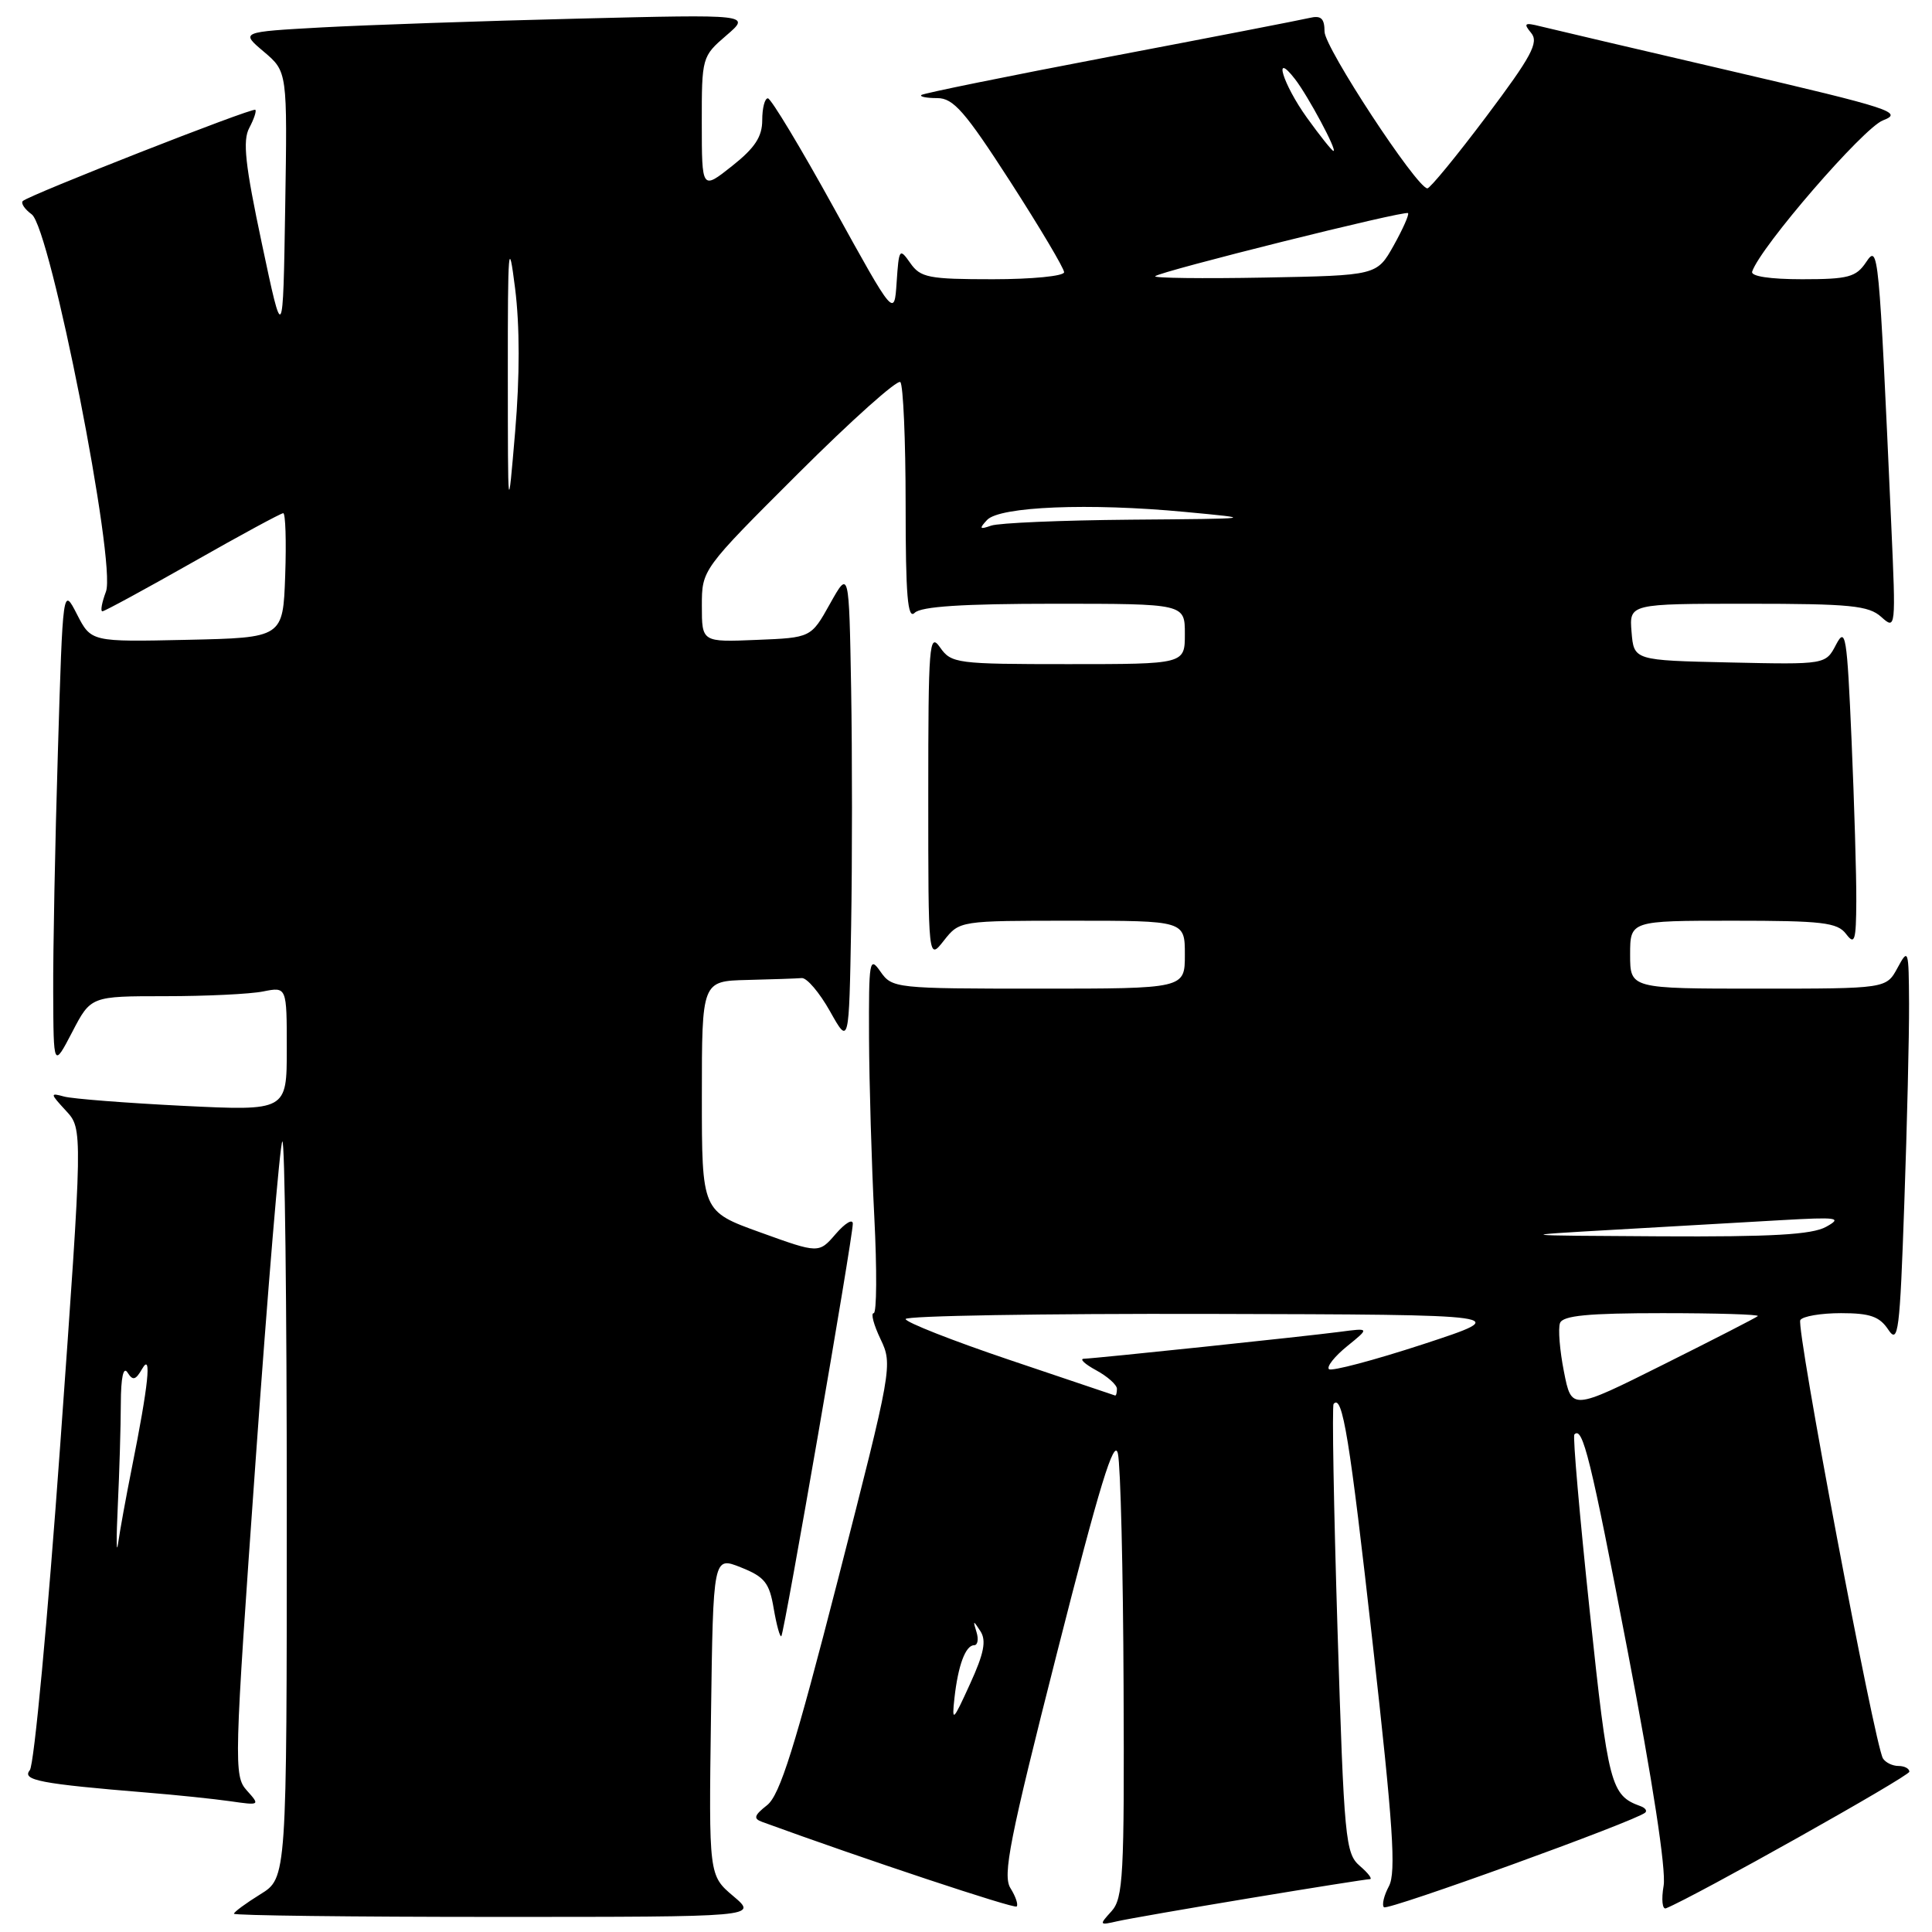 <?xml version="1.0" encoding="UTF-8" standalone="no"?>
<!DOCTYPE svg PUBLIC "-//W3C//DTD SVG 1.1//EN" "http://www.w3.org/Graphics/SVG/1.1/DTD/svg11.dtd" >
<svg xmlns="http://www.w3.org/2000/svg" xmlns:xlink="http://www.w3.org/1999/xlink" version="1.1" viewBox="0 0 256 256">
 <g >
 <path fill="currentColor"
d=" M 165.64 251.51 C 173.96 250.13 181.10 249.00 181.50 249.00 C 181.90 249.00 181.31 248.21 180.19 247.25 C 178.27 245.60 178.10 243.82 177.23 216.00 C 176.73 199.78 176.49 186.29 176.71 186.03 C 177.88 184.64 178.84 190.57 181.89 217.78 C 184.60 241.91 185.01 248.11 184.04 249.93 C 183.38 251.16 183.08 252.42 183.38 252.72 C 183.87 253.20 216.78 241.29 218.00 240.18 C 218.28 239.93 218.00 239.55 217.39 239.33 C 213.43 237.90 213.10 236.65 210.65 213.50 C 209.31 200.85 208.39 190.31 208.61 190.08 C 209.71 188.91 210.77 193.23 215.67 218.76 C 218.98 235.99 220.79 247.77 220.44 249.86 C 220.12 251.70 220.27 253.05 220.75 252.86 C 224.52 251.34 253.00 235.36 253.00 234.76 C 253.00 234.34 252.35 234.00 251.56 234.00 C 250.77 234.00 249.84 233.55 249.50 233.00 C 248.40 231.21 237.96 175.87 238.55 174.92 C 238.86 174.41 241.29 174.00 243.94 174.00 C 247.79 174.00 249.05 174.44 250.21 176.19 C 251.53 178.17 251.74 176.50 252.33 159.44 C 252.70 149.03 252.98 137.12 252.96 133.00 C 252.92 125.78 252.86 125.60 251.43 128.25 C 249.94 131.00 249.94 131.00 232.97 131.00 C 216.00 131.00 216.00 131.00 216.00 126.50 C 216.00 122.00 216.00 122.00 229.64 122.00 C 241.46 122.00 243.46 122.23 244.61 123.75 C 245.76 125.27 245.94 124.69 245.97 119.41 C 245.99 116.06 245.70 106.44 245.34 98.04 C 244.74 84.20 244.55 83.01 243.29 85.41 C 241.91 88.06 241.91 88.06 229.20 87.78 C 216.50 87.50 216.50 87.50 216.19 83.75 C 215.88 80.00 215.88 80.00 231.61 80.00 C 245.19 80.00 247.61 80.24 249.28 81.75 C 251.20 83.48 251.22 83.31 250.60 69.50 C 248.96 32.97 248.90 32.30 247.26 34.75 C 245.94 36.72 244.90 37.00 238.79 37.00 C 234.53 37.00 231.96 36.61 232.17 35.99 C 233.26 32.72 246.90 16.95 249.50 15.95 C 252.25 14.90 250.62 14.36 229.50 9.44 C 216.85 6.50 205.41 3.81 204.08 3.48 C 202.01 2.96 201.83 3.09 202.89 4.37 C 203.93 5.62 202.93 7.47 196.95 15.43 C 192.99 20.70 189.47 24.98 189.13 24.96 C 187.69 24.86 175.52 6.31 175.51 4.20 C 175.50 2.42 175.05 2.01 173.50 2.38 C 172.40 2.64 160.47 4.96 147.00 7.52 C 133.53 10.09 122.31 12.37 122.08 12.59 C 121.85 12.82 122.81 13.00 124.20 13.00 C 126.33 13.00 127.87 14.77 133.87 24.07 C 137.79 30.16 141.00 35.56 141.00 36.07 C 141.00 36.58 136.75 37.00 131.56 37.00 C 123.05 37.00 121.97 36.79 120.62 34.86 C 119.19 32.82 119.11 32.94 118.81 37.39 C 118.50 42.05 118.50 42.05 110.50 27.56 C 106.10 19.58 102.16 13.04 101.75 13.03 C 101.34 13.01 101.00 14.31 101.00 15.92 C 101.00 18.12 100.03 19.60 97.00 22.00 C 93.00 25.17 93.00 25.17 92.99 16.33 C 92.98 7.60 93.02 7.47 96.24 4.70 C 99.50 1.90 99.50 1.90 76.50 2.47 C 63.85 2.78 48.63 3.31 42.67 3.63 C 31.85 4.23 31.85 4.23 34.97 6.86 C 38.08 9.50 38.08 9.50 37.79 27.50 C 37.50 45.50 37.50 45.50 34.70 32.28 C 32.48 21.82 32.13 18.63 33.03 16.95 C 33.65 15.78 34.01 14.70 33.83 14.55 C 33.45 14.22 3.80 25.86 3.02 26.64 C 2.74 26.93 3.27 27.72 4.20 28.40 C 6.68 30.22 15.44 74.71 14.04 78.39 C 13.50 79.83 13.28 81.00 13.57 81.00 C 13.85 81.00 19.24 78.07 25.54 74.50 C 31.83 70.92 37.23 68.00 37.53 68.00 C 37.83 68.00 37.95 71.71 37.79 76.25 C 37.50 84.50 37.50 84.50 24.79 84.78 C 12.08 85.06 12.08 85.06 10.20 81.40 C 8.33 77.75 8.33 77.75 7.67 99.62 C 7.30 111.66 7.02 126.00 7.05 131.50 C 7.09 141.50 7.09 141.50 9.57 136.75 C 12.04 132.00 12.04 132.00 21.89 132.00 C 27.31 132.00 33.16 131.72 34.88 131.37 C 38.00 130.75 38.00 130.75 38.00 138.98 C 38.00 147.20 38.00 147.20 24.25 146.53 C 16.69 146.15 9.60 145.60 8.50 145.30 C 6.61 144.78 6.63 144.89 8.74 147.18 C 10.98 149.60 10.98 149.60 7.98 191.46 C 6.33 214.48 4.52 233.88 3.95 234.56 C 2.85 235.89 5.37 236.37 19.50 237.53 C 23.35 237.84 28.30 238.36 30.50 238.67 C 34.45 239.24 34.48 239.22 32.70 237.24 C 30.97 235.31 31.01 233.72 33.87 193.54 C 35.50 170.60 37.09 151.57 37.41 151.25 C 37.74 150.93 38.00 172.75 38.00 199.75 C 38.00 248.84 38.00 248.84 34.50 251.00 C 32.58 252.19 31.00 253.35 31.00 253.58 C 31.00 253.81 46.62 254.00 65.71 254.00 C 100.42 254.00 100.42 254.00 97.17 251.25 C 93.92 248.50 93.92 248.50 94.21 227.36 C 94.50 206.22 94.50 206.22 98.18 207.69 C 101.32 208.94 101.95 209.73 102.52 213.14 C 102.90 215.34 103.35 216.98 103.53 216.80 C 103.92 216.41 113.00 164.02 113.00 162.15 C 113.00 161.46 111.99 162.06 110.75 163.49 C 108.50 166.10 108.50 166.10 100.75 163.30 C 93.00 160.51 93.00 160.51 93.00 145.26 C 93.00 130.00 93.00 130.00 99.00 129.85 C 102.30 129.77 105.55 129.66 106.23 129.60 C 106.91 129.54 108.59 131.53 109.98 134.00 C 112.50 138.50 112.50 138.50 112.78 122.75 C 112.93 114.09 112.93 99.91 112.78 91.25 C 112.50 75.50 112.50 75.50 109.98 80.00 C 107.47 84.50 107.47 84.50 100.23 84.79 C 93.00 85.09 93.00 85.09 93.00 80.28 C 93.00 75.47 93.00 75.47 105.80 62.70 C 112.84 55.68 118.91 50.25 119.30 50.63 C 119.68 51.02 120.00 58.32 120.00 66.87 C 120.00 78.95 120.27 82.13 121.20 81.20 C 122.04 80.36 127.58 80.00 139.70 80.00 C 157.00 80.00 157.00 80.00 157.00 84.00 C 157.00 88.00 157.00 88.00 141.56 88.00 C 126.73 88.00 126.05 87.91 124.56 85.78 C 123.13 83.74 123.00 85.34 123.00 105.41 C 123.00 127.27 123.00 127.27 125.07 124.63 C 127.15 122.00 127.15 122.00 142.07 122.00 C 157.00 122.00 157.00 122.00 157.00 126.50 C 157.00 131.00 157.00 131.00 137.62 131.00 C 118.66 131.00 118.21 130.95 116.67 128.75 C 115.21 126.65 115.11 127.22 115.15 137.50 C 115.18 143.55 115.49 154.24 115.85 161.25 C 116.21 168.26 116.17 174.00 115.77 174.00 C 115.36 174.00 115.77 175.55 116.68 177.45 C 118.30 180.84 118.21 181.31 111.06 209.20 C 105.32 231.55 103.34 237.85 101.65 239.19 C 99.91 240.56 99.79 240.98 101.01 241.42 C 114.47 246.33 134.39 252.95 134.71 252.62 C 134.95 252.39 134.58 251.29 133.89 250.19 C 132.83 248.50 133.77 243.75 140.07 218.97 C 145.70 196.81 147.65 190.43 148.13 192.62 C 148.48 194.20 148.82 208.06 148.88 223.42 C 148.99 248.54 148.83 251.53 147.28 253.25 C 145.62 255.07 145.65 255.13 148.03 254.58 C 149.39 254.27 157.31 252.89 165.64 251.51 Z  M 126.47 225.00 C 126.95 220.67 127.94 218.00 129.08 218.00 C 129.55 218.00 129.69 217.21 129.39 216.25 C 128.90 214.67 128.95 214.66 129.91 216.14 C 130.72 217.39 130.39 219.08 128.53 223.14 C 126.26 228.13 126.11 228.26 126.47 225.00 Z  M 15.61 199.50 C 15.82 195.10 16.00 189.03 16.01 186.00 C 16.02 182.50 16.35 181.00 16.90 181.87 C 17.60 182.98 17.97 182.88 18.84 181.37 C 20.13 179.13 19.67 183.51 17.47 194.50 C 16.70 198.35 15.88 202.85 15.65 204.50 C 15.42 206.15 15.40 203.90 15.61 199.50 Z  M 207.23 181.75 C 206.67 178.93 206.44 176.03 206.71 175.31 C 207.09 174.32 210.45 174.00 220.27 174.00 C 227.46 174.00 233.15 174.17 232.92 174.39 C 232.69 174.60 227.04 177.50 220.37 180.83 C 208.24 186.89 208.24 186.89 207.23 181.75 Z  M 133.75 180.19 C 126.19 177.64 120.00 175.20 120.00 174.78 C 120.00 174.35 138.11 174.05 160.25 174.10 C 200.50 174.20 200.50 174.20 188.59 178.11 C 182.04 180.25 176.41 181.74 176.09 181.42 C 175.76 181.09 176.85 179.72 178.50 178.38 C 181.50 175.95 181.50 175.95 177.50 176.48 C 173.01 177.07 145.36 179.98 143.62 180.04 C 143.00 180.06 143.74 180.75 145.25 181.57 C 146.76 182.39 148.00 183.50 148.00 184.03 C 148.00 184.56 147.89 184.96 147.75 184.91 C 147.61 184.87 141.31 182.74 133.75 180.19 Z  M 214.00 162.94 C 221.43 162.51 231.31 161.95 235.97 161.68 C 243.52 161.25 244.17 161.34 241.97 162.56 C 240.10 163.60 234.79 163.90 220.00 163.82 C 200.50 163.71 200.50 163.71 214.00 162.94 Z  M 130.79 68.90 C 132.46 67.11 144.34 66.63 157.00 67.83 C 166.48 68.72 166.46 68.73 149.83 68.86 C 140.66 68.94 132.34 69.29 131.33 69.65 C 129.80 70.19 129.71 70.06 130.79 68.90 Z  M 67.29 49.50 C 67.28 32.61 67.39 31.36 68.25 38.19 C 68.88 43.15 68.88 49.91 68.26 57.19 C 67.30 68.50 67.30 68.50 67.29 49.50 Z  M 153.07 36.60 C 153.72 35.95 186.18 27.85 186.57 28.24 C 186.75 28.41 185.89 30.34 184.67 32.53 C 182.44 36.50 182.44 36.50 167.53 36.78 C 159.32 36.93 152.82 36.85 153.07 36.60 Z  M 173.17 15.59 C 169.99 11.16 168.59 6.59 171.61 10.50 C 173.35 12.76 177.23 20.00 176.69 20.00 C 176.50 20.00 174.91 18.01 173.17 15.59 Z "/>
</g>
</svg>